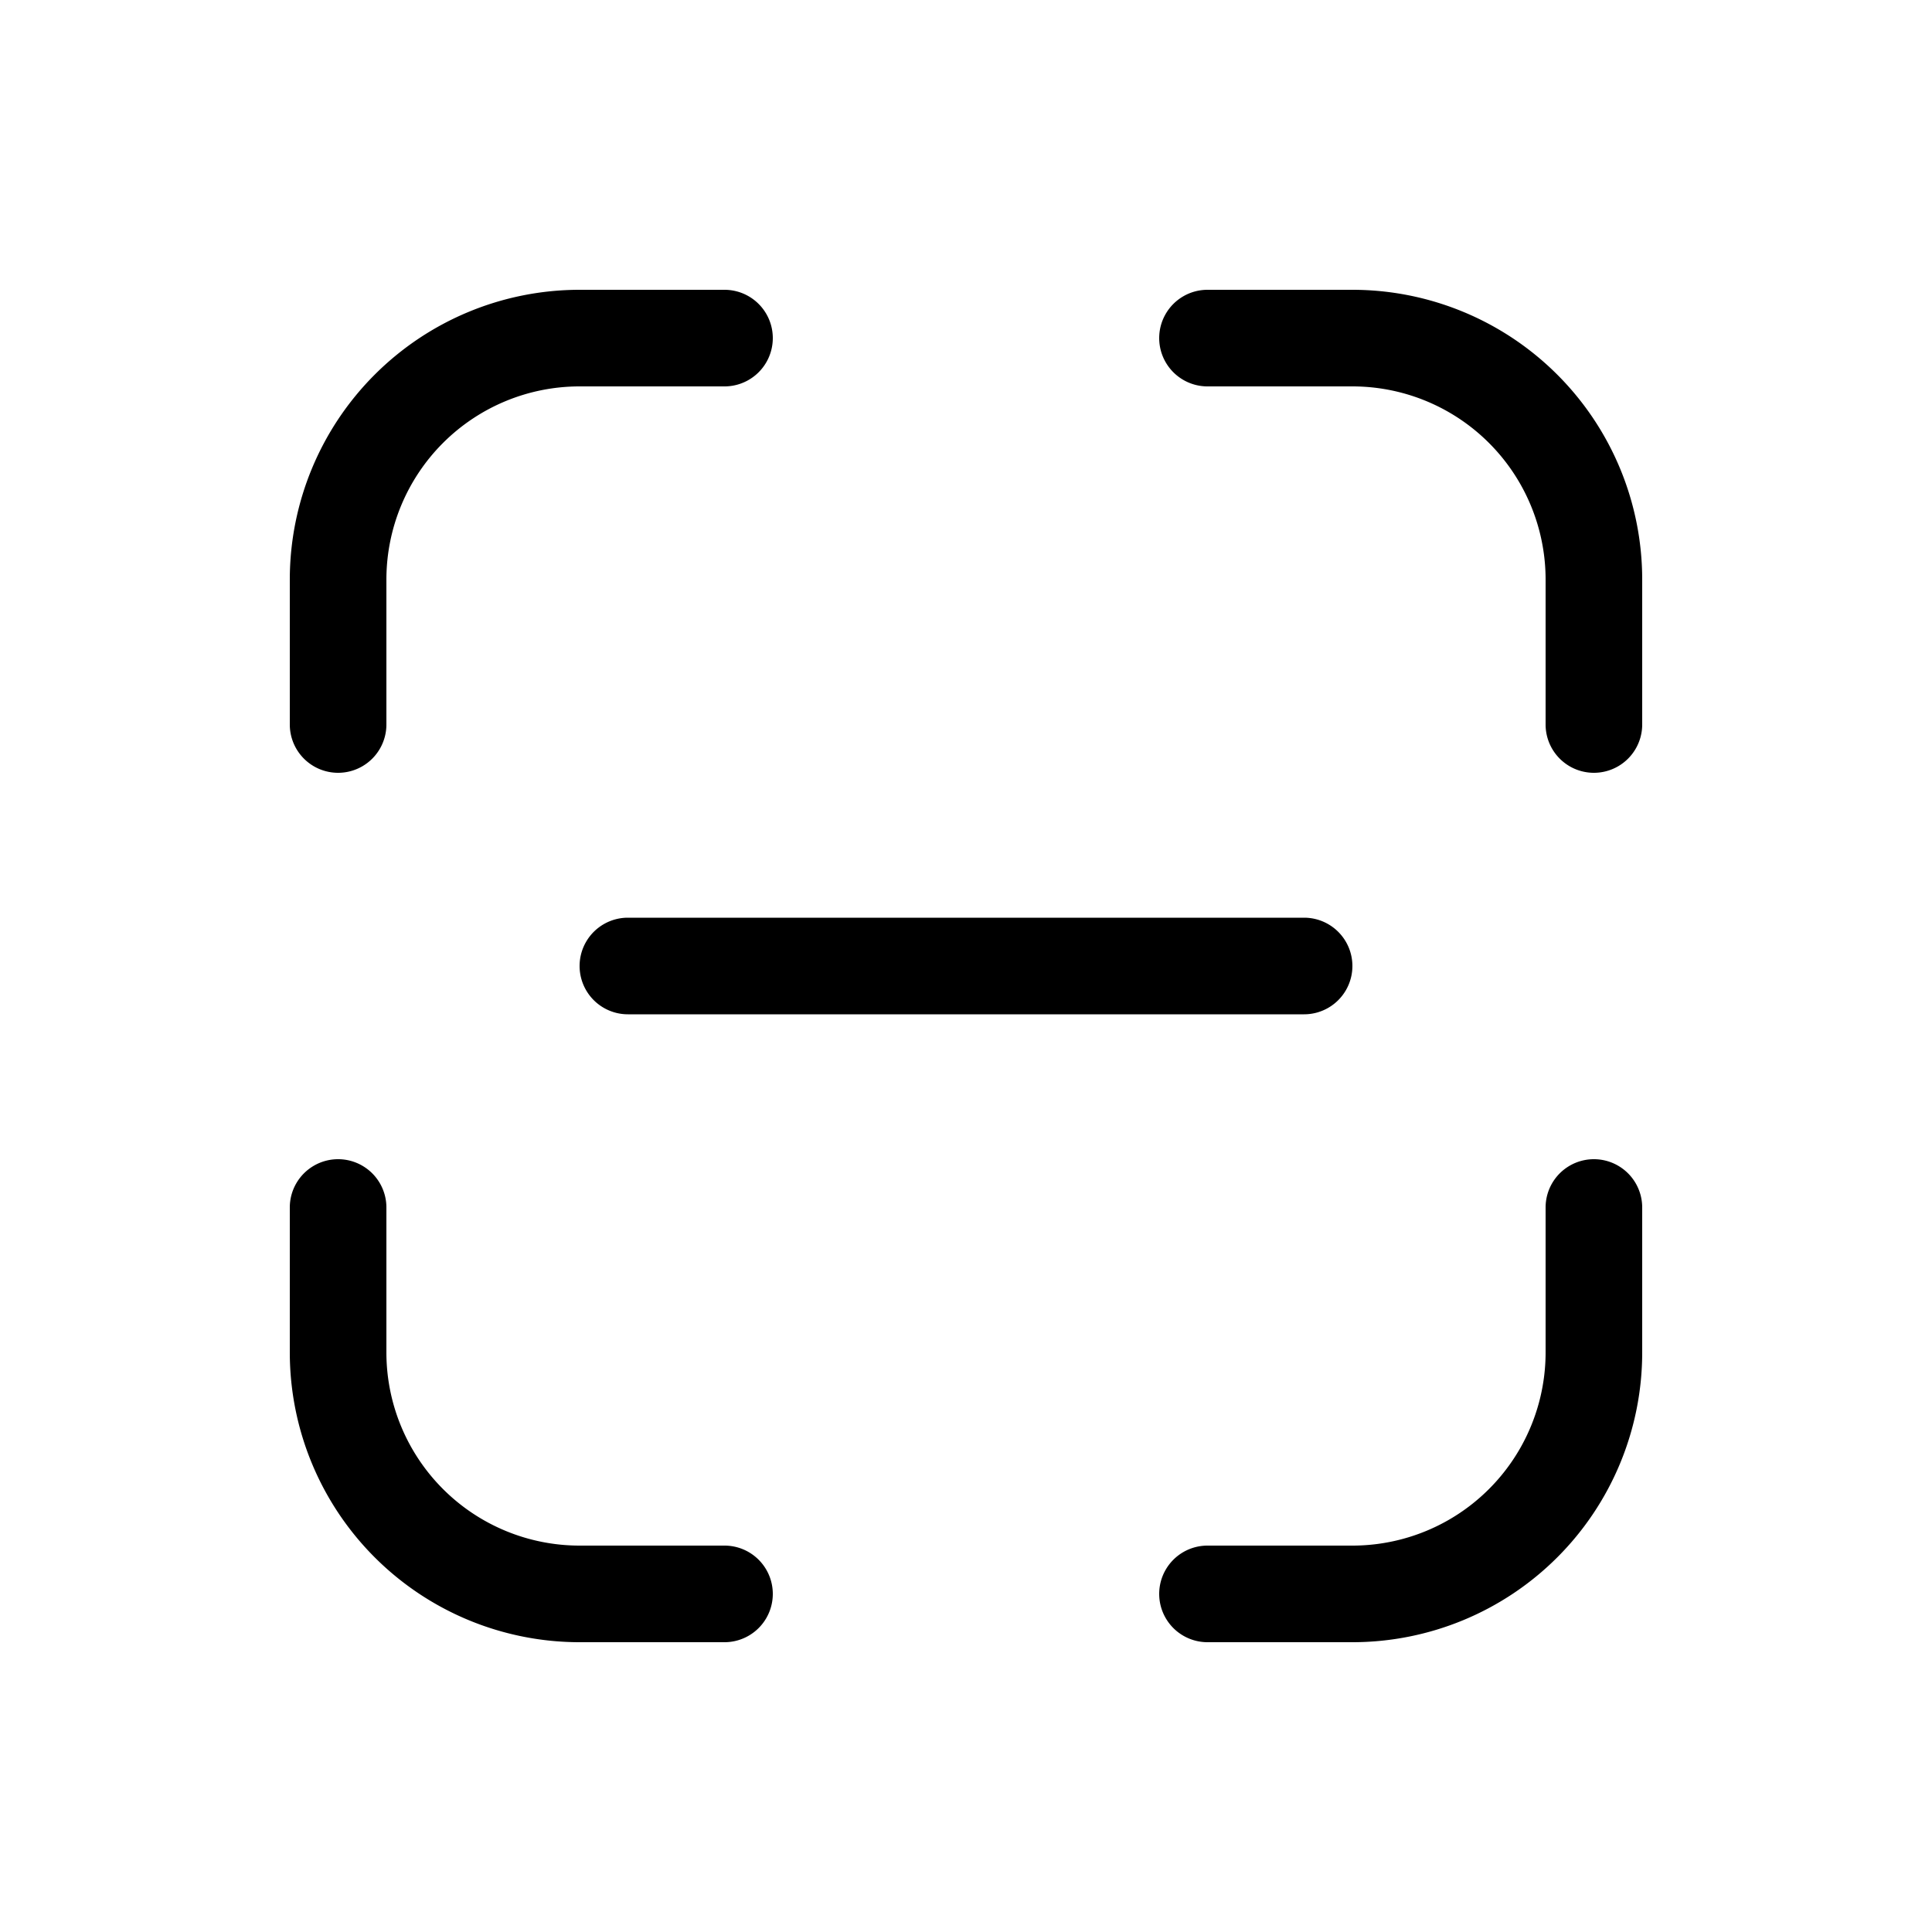 <svg xmlns="http://www.w3.org/2000/svg" xmlns:xlink="http://www.w3.org/1999/xlink" width="20" height="20" viewBox="0 0 20 20"><path fill="currentColor" d="M6 3a3 3 0 0 0-3 3v1.5a.5.5 0 0 0 1 0V6a2 2 0 0 1 2-2h1.5a.5.5 0 0 0 0-1H6Zm6.5 0a.5.5 0 0 0 0 1H14a2 2 0 0 1 2 2v1.5a.5.5 0 0 0 1 0V6a3 3 0 0 0-3-3h-1.5ZM4 12.5a.5.5 0 0 0-1 0V14a3 3 0 0 0 3 3h1.5a.5.5 0 0 0 0-1H6a2 2 0 0 1-2-2v-1.5Zm13 0a.5.5 0 0 0-1 0V14a2 2 0 0 1-2 2h-1.5a.5.5 0 0 0 0 1H14a3 3 0 0 0 3-3v-1.5Zm-10.5-3a.5.5 0 0 0 0 1h7a.5.5 0 0 0 0-1h-7Z"/></svg>